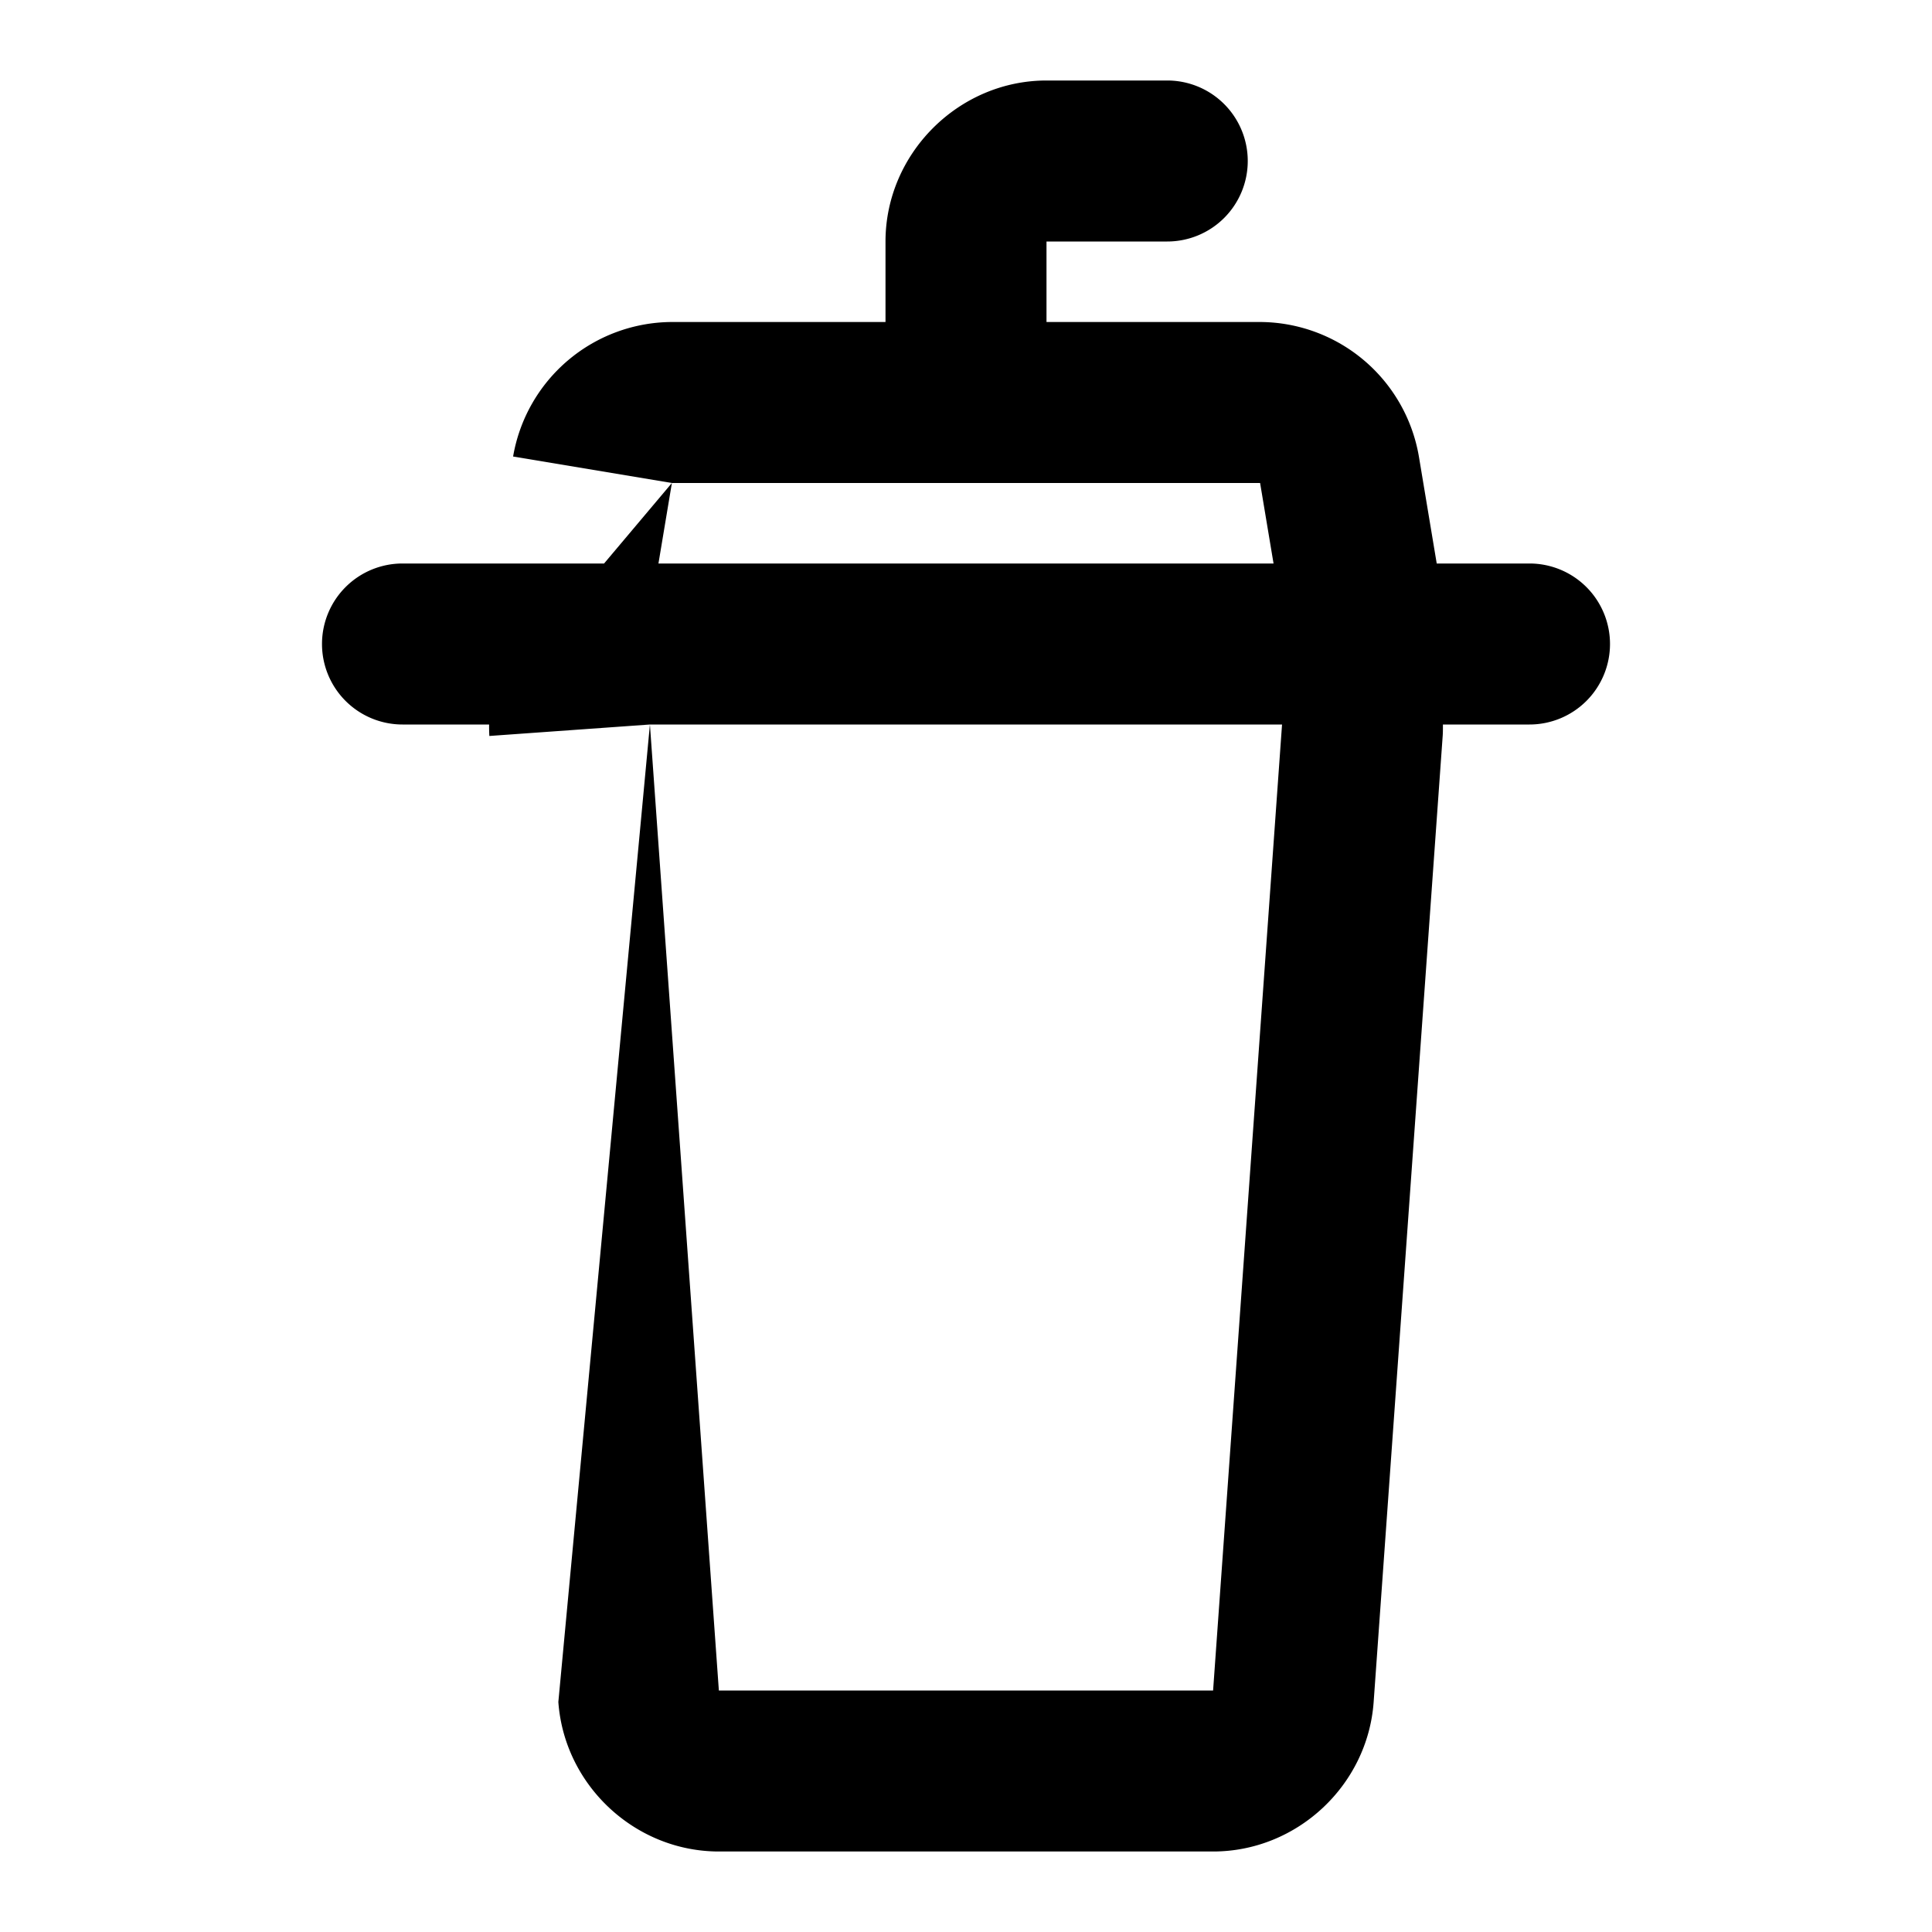 <svg xmlns="http://www.w3.org/2000/svg" width="48" height="48" viewBox="0 0 48 48"><path d="M26 2c-2.185 0-4 1.815-4 4v2h-5.307a4.02 4.02 0 0 0-3.945 3.342l3.945.658h14.614l.334 2H16.359l.334-2-1.685 2H10a2 2 0 0 0-2 2 2 2 0 0 0 2 2h2.152q-.002.143.006.285l3.99-.285h15.704l-1.713 24H17.86l-1.713-24-2.275 24.285C14.021 44.36 15.782 46 17.861 46H30.14c2.08 0 3.84-1.64 3.988-3.715l1.715-24c.007-.096.006-.19.006-.285H38a2 2 0 0 0 2-2 2 2 0 0 0-2-2h-2.305l-.443-2.658A4.02 4.02 0 0 0 31.307 8H26V6h3a2 2 0 0 0 2-2 2 2 0 0 0-2-2z"/></svg>